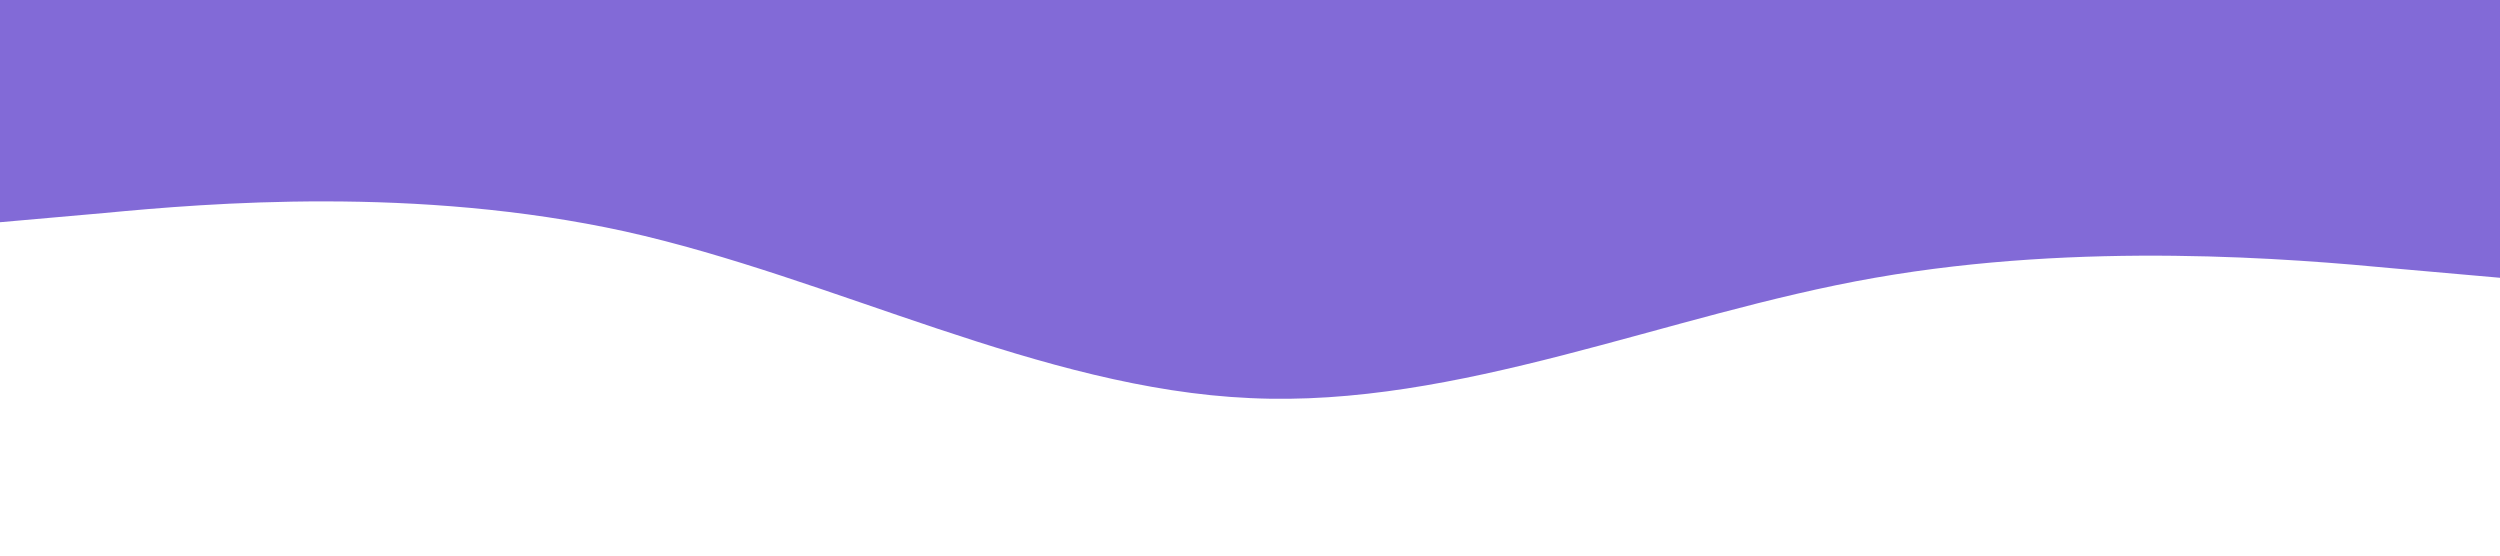 <?xml version="1.0" standalone="no"?><svg xmlns="http://www.w3.org/2000/svg" viewBox="0 0 1440 320"><path fill="#826ad7" fill-opacity="1" d="M0,128L60,122.7C120,117,240,107,360,133.3C480,160,600,224,720,229.3C840,235,960,181,1080,160C1200,139,1320,149,1380,154.7L1440,160L1440,0L1380,0C1320,0,1200,0,1080,0C960,0,840,0,720,0C600,0,480,0,360,0C240,0,120,0,60,0L0,0Z"></path></svg>